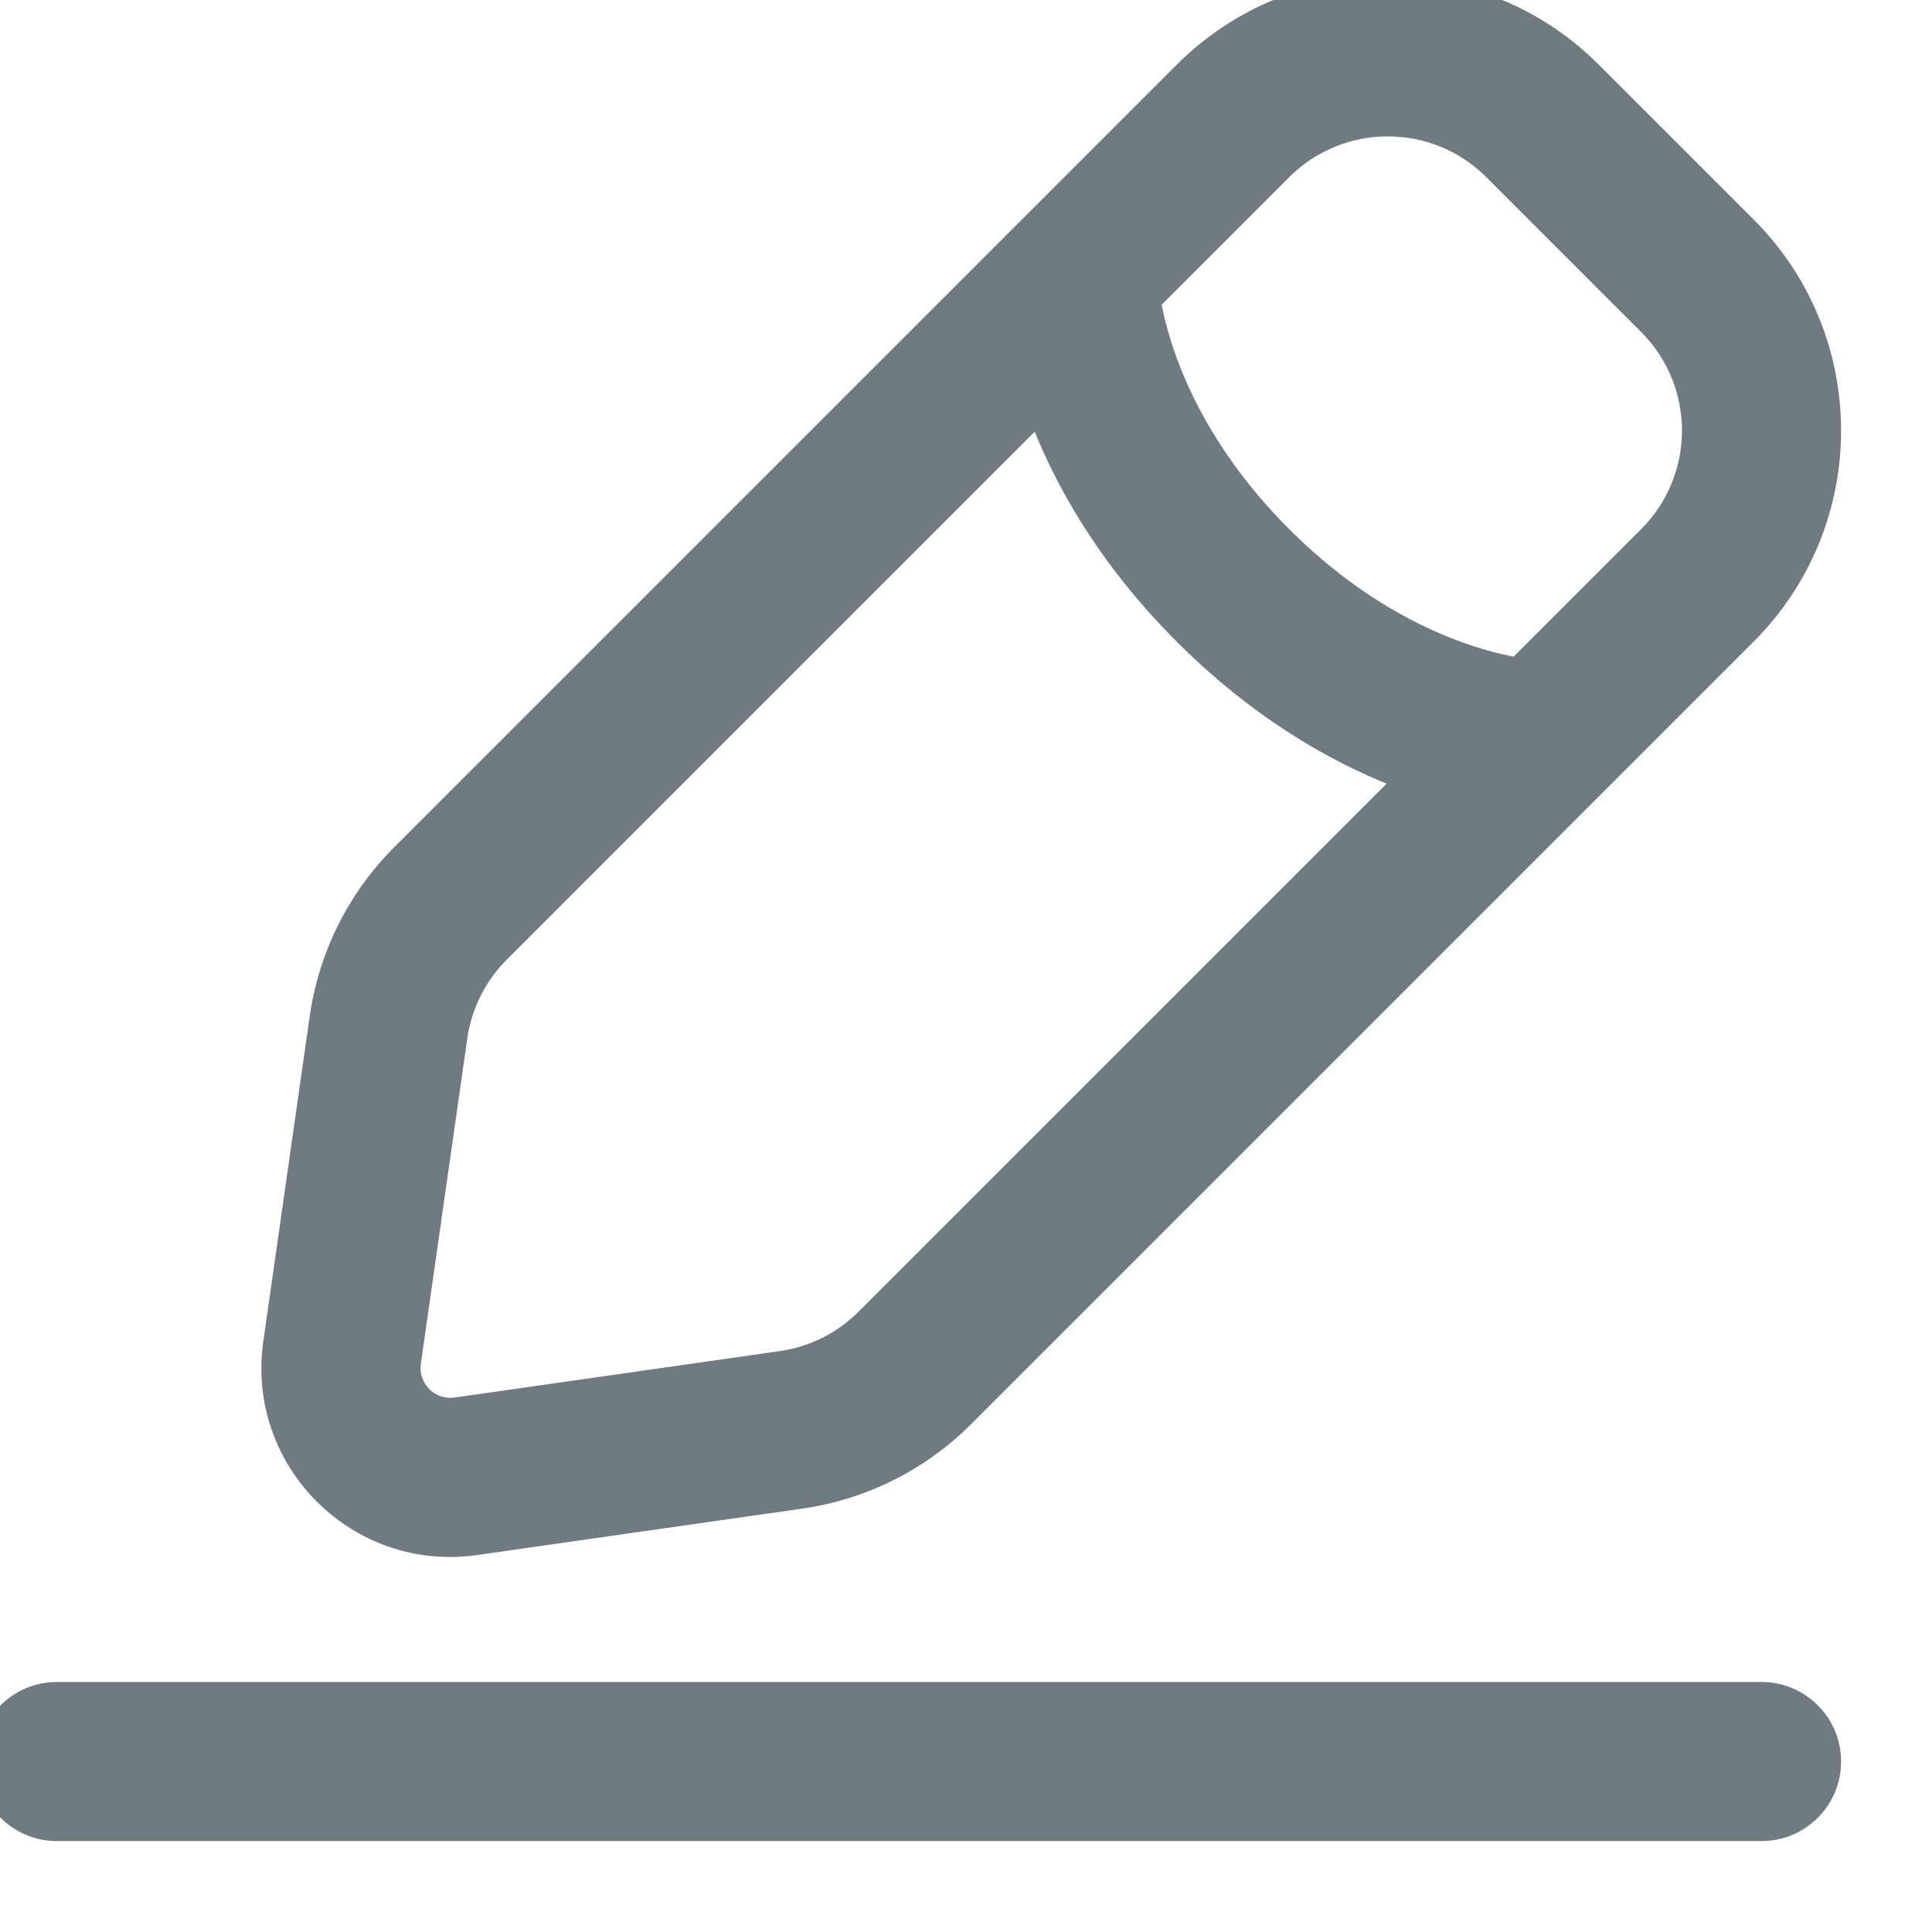 <svg width="34" height="34" viewBox="0 0 34 34" fill="none" xmlns="http://www.w3.org/2000/svg" xmlns:xlink="http://www.w3.org/1999/xlink">
<path d="M1,29.6C0.227,29.6 -0.4,30.227 -0.4,31C-0.4,31.773 0.227,32.4 1,32.4L1,29.6ZM31,32.4C31.773,32.4 32.4,31.773 32.4,31C32.4,30.227 31.773,29.6 31,29.6L31,32.4ZM8.199,25.98L8.001,24.594L8.001,24.594L8.199,25.98ZM6.02,23.801L4.634,23.603L4.634,23.603L6.02,23.801ZM7.927,15.9L6.937,14.91L6.937,14.91L7.927,15.9ZM6.837,18.079L8.223,18.277L8.223,18.277L6.837,18.079ZM16.1,24.073L17.09,25.063L17.09,25.063L16.1,24.073ZM13.921,25.163L14.119,26.549L14.119,26.549L13.921,25.163ZM29.872,4.853L28.882,5.843L28.882,5.843L29.872,4.853ZM29.872,10.302L28.882,9.312L28.882,9.312L29.872,10.302ZM27.147,2.128L28.137,1.139L28.137,1.139L27.147,2.128ZM21.698,2.128L22.688,3.118L22.688,3.118L21.698,2.128ZM20.374,4.853C20.374,4.08 19.747,3.453 18.974,3.453C18.201,3.453 17.574,4.08 17.574,4.853L20.374,4.853ZM27.147,14.426C27.92,14.426 28.547,13.799 28.547,13.026C28.547,12.253 27.92,11.626 27.147,11.626L27.147,14.426ZM1,32.4L31,32.4L31,29.6L1,29.6L1,32.4ZM26.157,3.118L28.882,5.843L30.861,3.863L28.137,1.139L26.157,3.118ZM28.882,9.312L15.11,23.083L17.09,25.063L30.861,11.292L28.882,9.312ZM8.917,16.89L22.688,3.118L20.708,1.139L6.937,14.91L8.917,16.89ZM13.723,23.777L8.001,24.594L8.397,27.366L14.119,26.549L13.723,23.777ZM7.406,23.999L8.223,18.277L5.451,17.881L4.634,23.603L7.406,23.999ZM8.001,24.594C7.654,24.644 7.356,24.346 7.406,23.999L4.634,23.603C4.32,25.798 6.202,27.68 8.397,27.366L8.001,24.594ZM6.937,14.91C6.133,15.714 5.612,16.756 5.451,17.881L8.223,18.277C8.298,17.752 8.542,17.265 8.917,16.89L6.937,14.91ZM15.11,23.083C14.735,23.458 14.248,23.702 13.723,23.777L14.119,26.549C15.244,26.388 16.286,25.867 17.09,25.063L15.11,23.083ZM28.882,5.843C29.839,6.801 29.839,8.354 28.882,9.312L30.861,11.292C32.913,9.24 32.913,5.914 30.861,3.863L28.882,5.843ZM28.137,1.139C26.086,-0.913 22.76,-0.913 20.708,1.139L22.688,3.118C23.646,2.161 25.199,2.161 26.157,3.118L28.137,1.139ZM18.974,4.853C17.574,4.853 17.574,4.854 17.574,4.854C17.574,4.854 17.574,4.855 17.574,4.856C17.574,4.857 17.574,4.858 17.574,4.859C17.574,4.861 17.574,4.863 17.574,4.866C17.574,4.871 17.574,4.877 17.574,4.883C17.574,4.896 17.575,4.911 17.575,4.929C17.577,4.965 17.579,5.012 17.582,5.068C17.59,5.181 17.604,5.333 17.631,5.519C17.684,5.891 17.787,6.399 17.986,6.998C18.387,8.202 19.175,9.758 20.708,11.292L22.688,9.312C21.497,8.12 20.923,6.953 20.643,6.113C20.502,5.69 20.435,5.348 20.403,5.123C20.386,5.011 20.379,4.929 20.376,4.882C20.375,4.859 20.374,4.844 20.374,4.839C20.374,4.836 20.374,4.836 20.374,4.839C20.374,4.84 20.374,4.841 20.374,4.844C20.374,4.845 20.374,4.846 20.374,4.848C20.374,4.849 20.374,4.849 20.374,4.85C20.374,4.851 20.374,4.851 20.374,4.852C20.374,4.852 20.374,4.853 18.974,4.853ZM20.708,11.292C22.242,12.825 23.798,13.613 25.002,14.014C25.601,14.213 26.109,14.316 26.481,14.369C26.667,14.396 26.819,14.41 26.932,14.418C26.988,14.421 27.035,14.423 27.071,14.425C27.089,14.425 27.104,14.426 27.117,14.426C27.123,14.426 27.129,14.426 27.134,14.426C27.137,14.426 27.139,14.426 27.141,14.426C27.142,14.426 27.143,14.426 27.144,14.426C27.145,14.426 27.145,14.426 27.146,14.426C27.146,14.426 27.147,14.426 27.147,13.026C27.147,11.626 27.148,11.626 27.148,11.626C27.149,11.626 27.149,11.626 27.15,11.626C27.151,11.626 27.151,11.626 27.152,11.626C27.154,11.626 27.155,11.626 27.156,11.626C27.159,11.626 27.16,11.626 27.161,11.626C27.164,11.626 27.164,11.626 27.161,11.626C27.156,11.626 27.141,11.625 27.118,11.624C27.071,11.621 26.989,11.613 26.877,11.597C26.652,11.565 26.31,11.498 25.887,11.357C25.047,11.077 23.88,10.503 22.688,9.312L20.708,11.292Z" fill="#707B81"/>
</svg>
